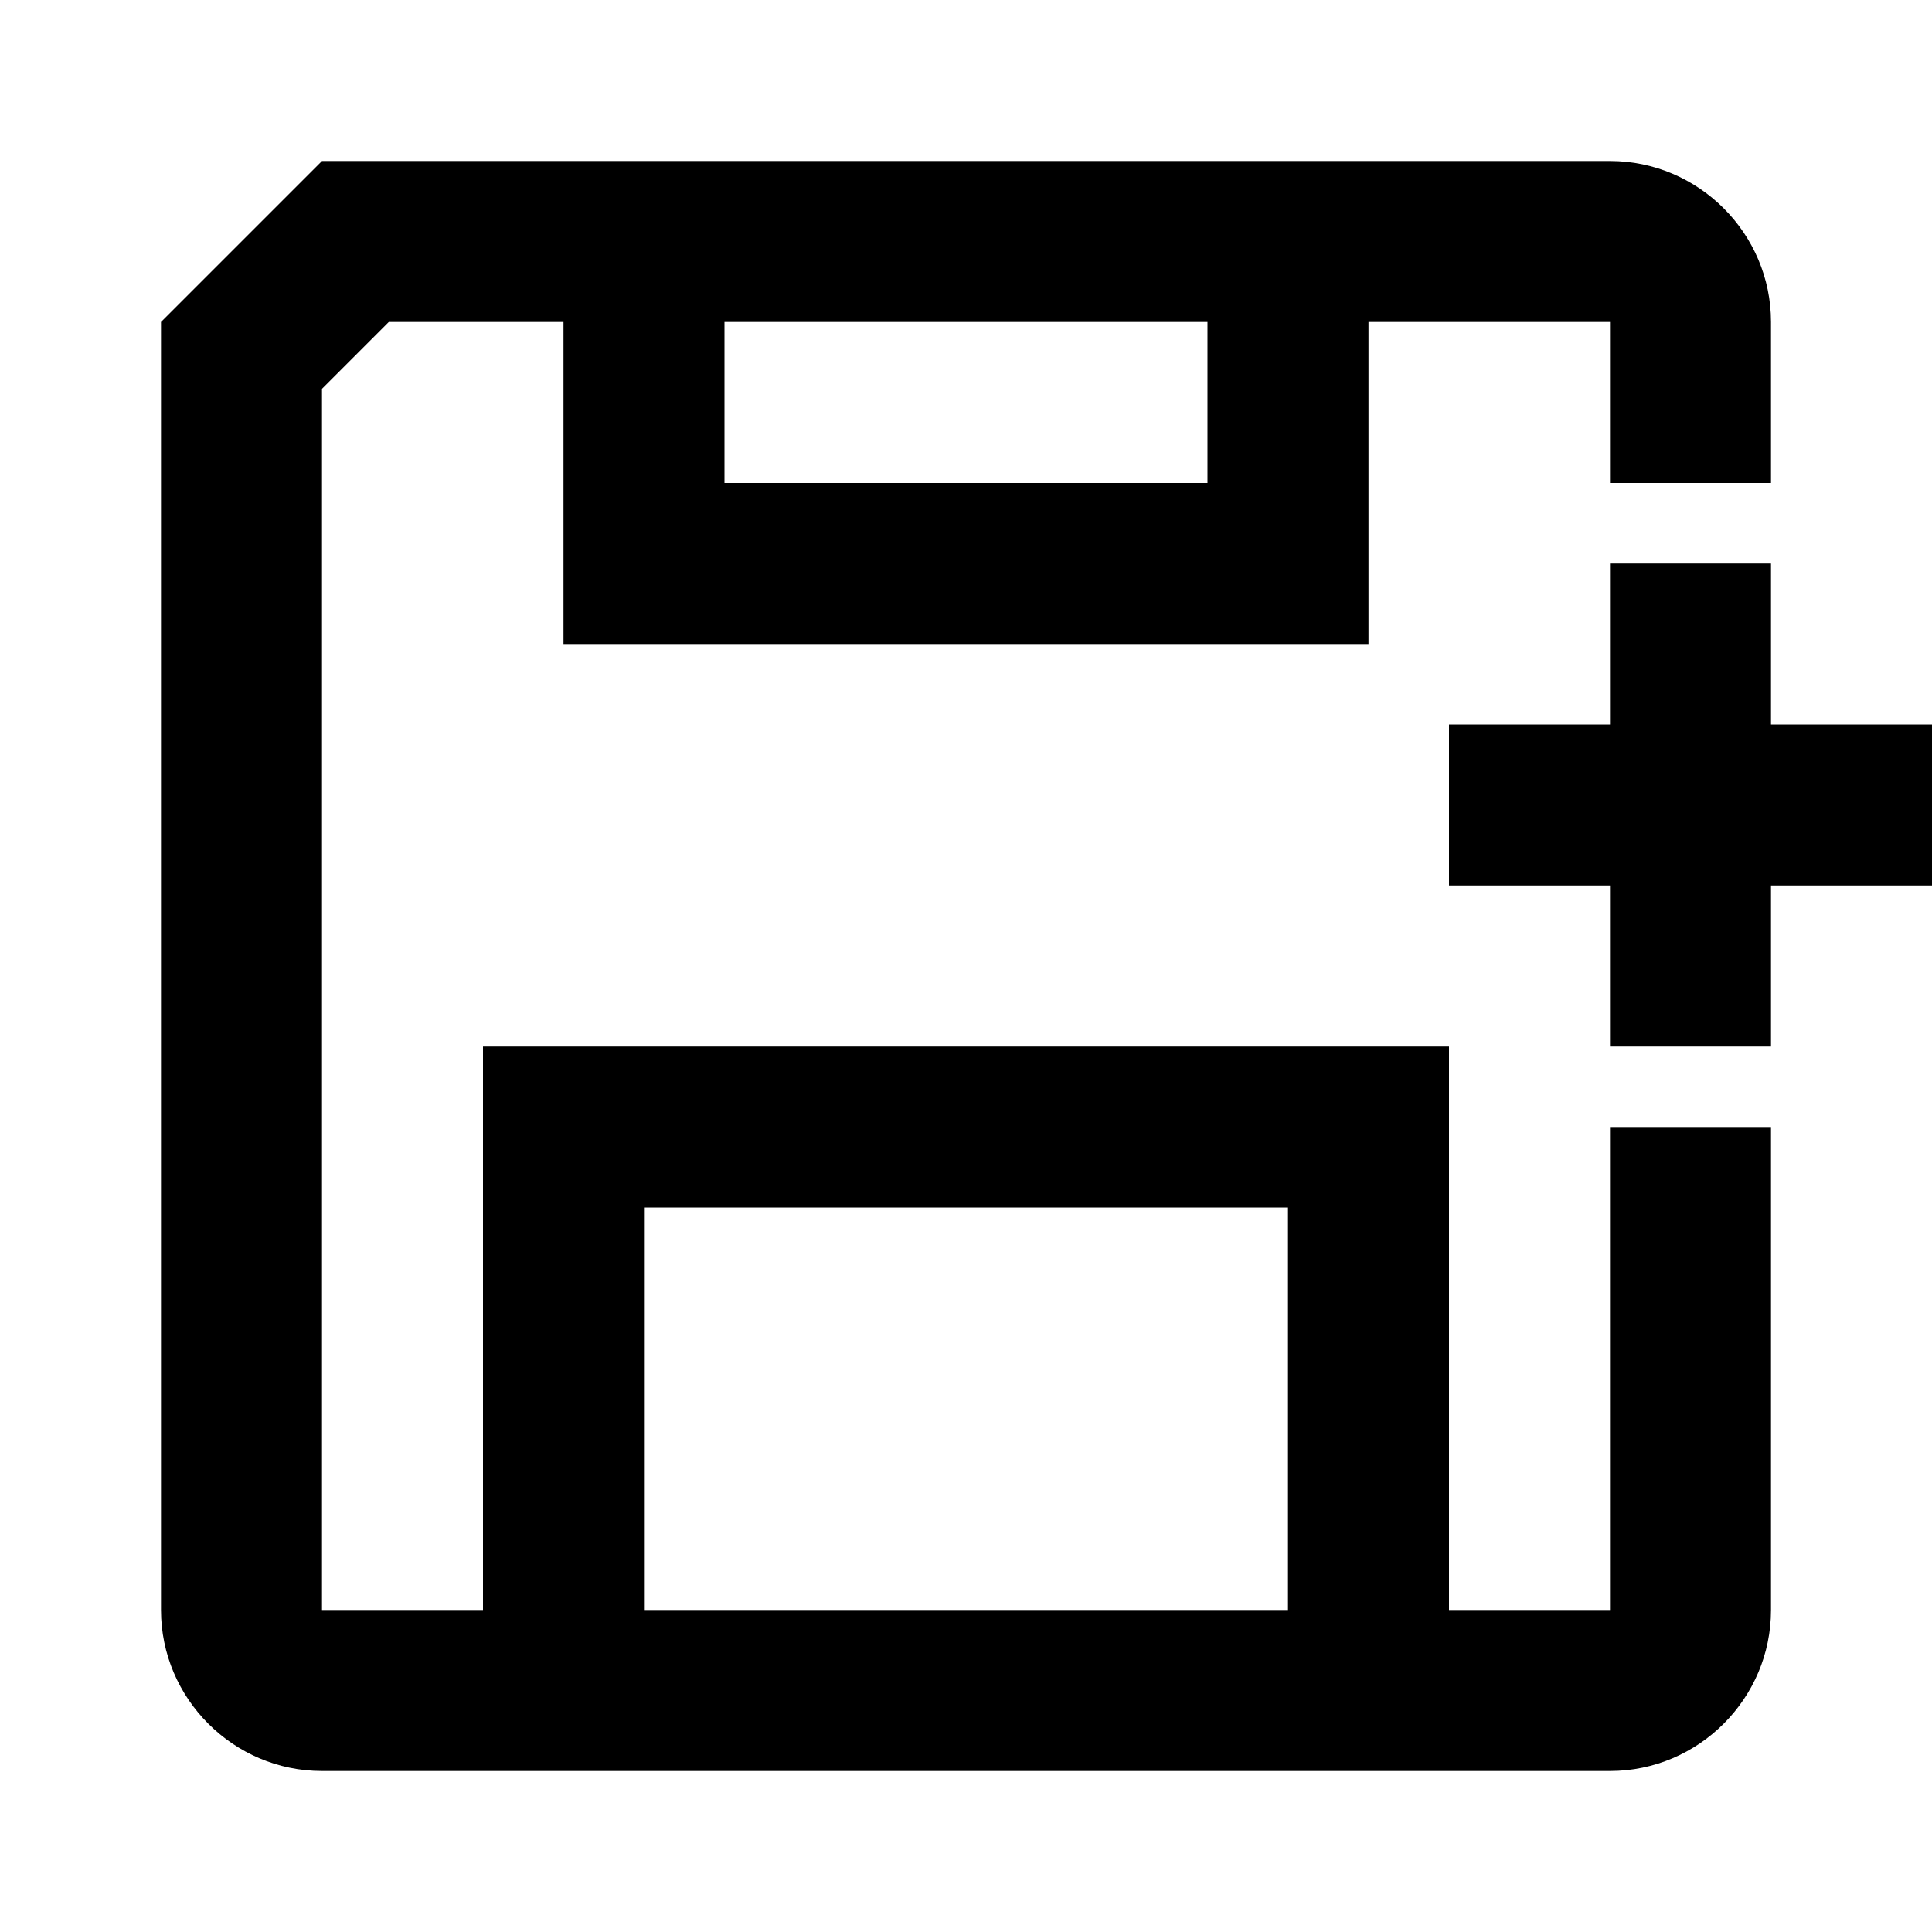 <svg width="24" height="24" viewBox="0 0 24 24" xmlns="http://www.w3.org/2000/svg">
<path d="M24 11H22V13H20V11H18V9H20V7H22V9H24V11ZM20 14H22V20C22 21.1 21.1 22 20 22H4C2.9 22 2 21.1 2 20V4L4 2H20C21.1 2 22 2.9 22 4V6H20V4H17V8H7V4H4.83L4 4.83V20H6V13H18V20H20V14ZM9 6H15V4H9V6ZM16 15H8V20H16V15Z" />
</svg>
